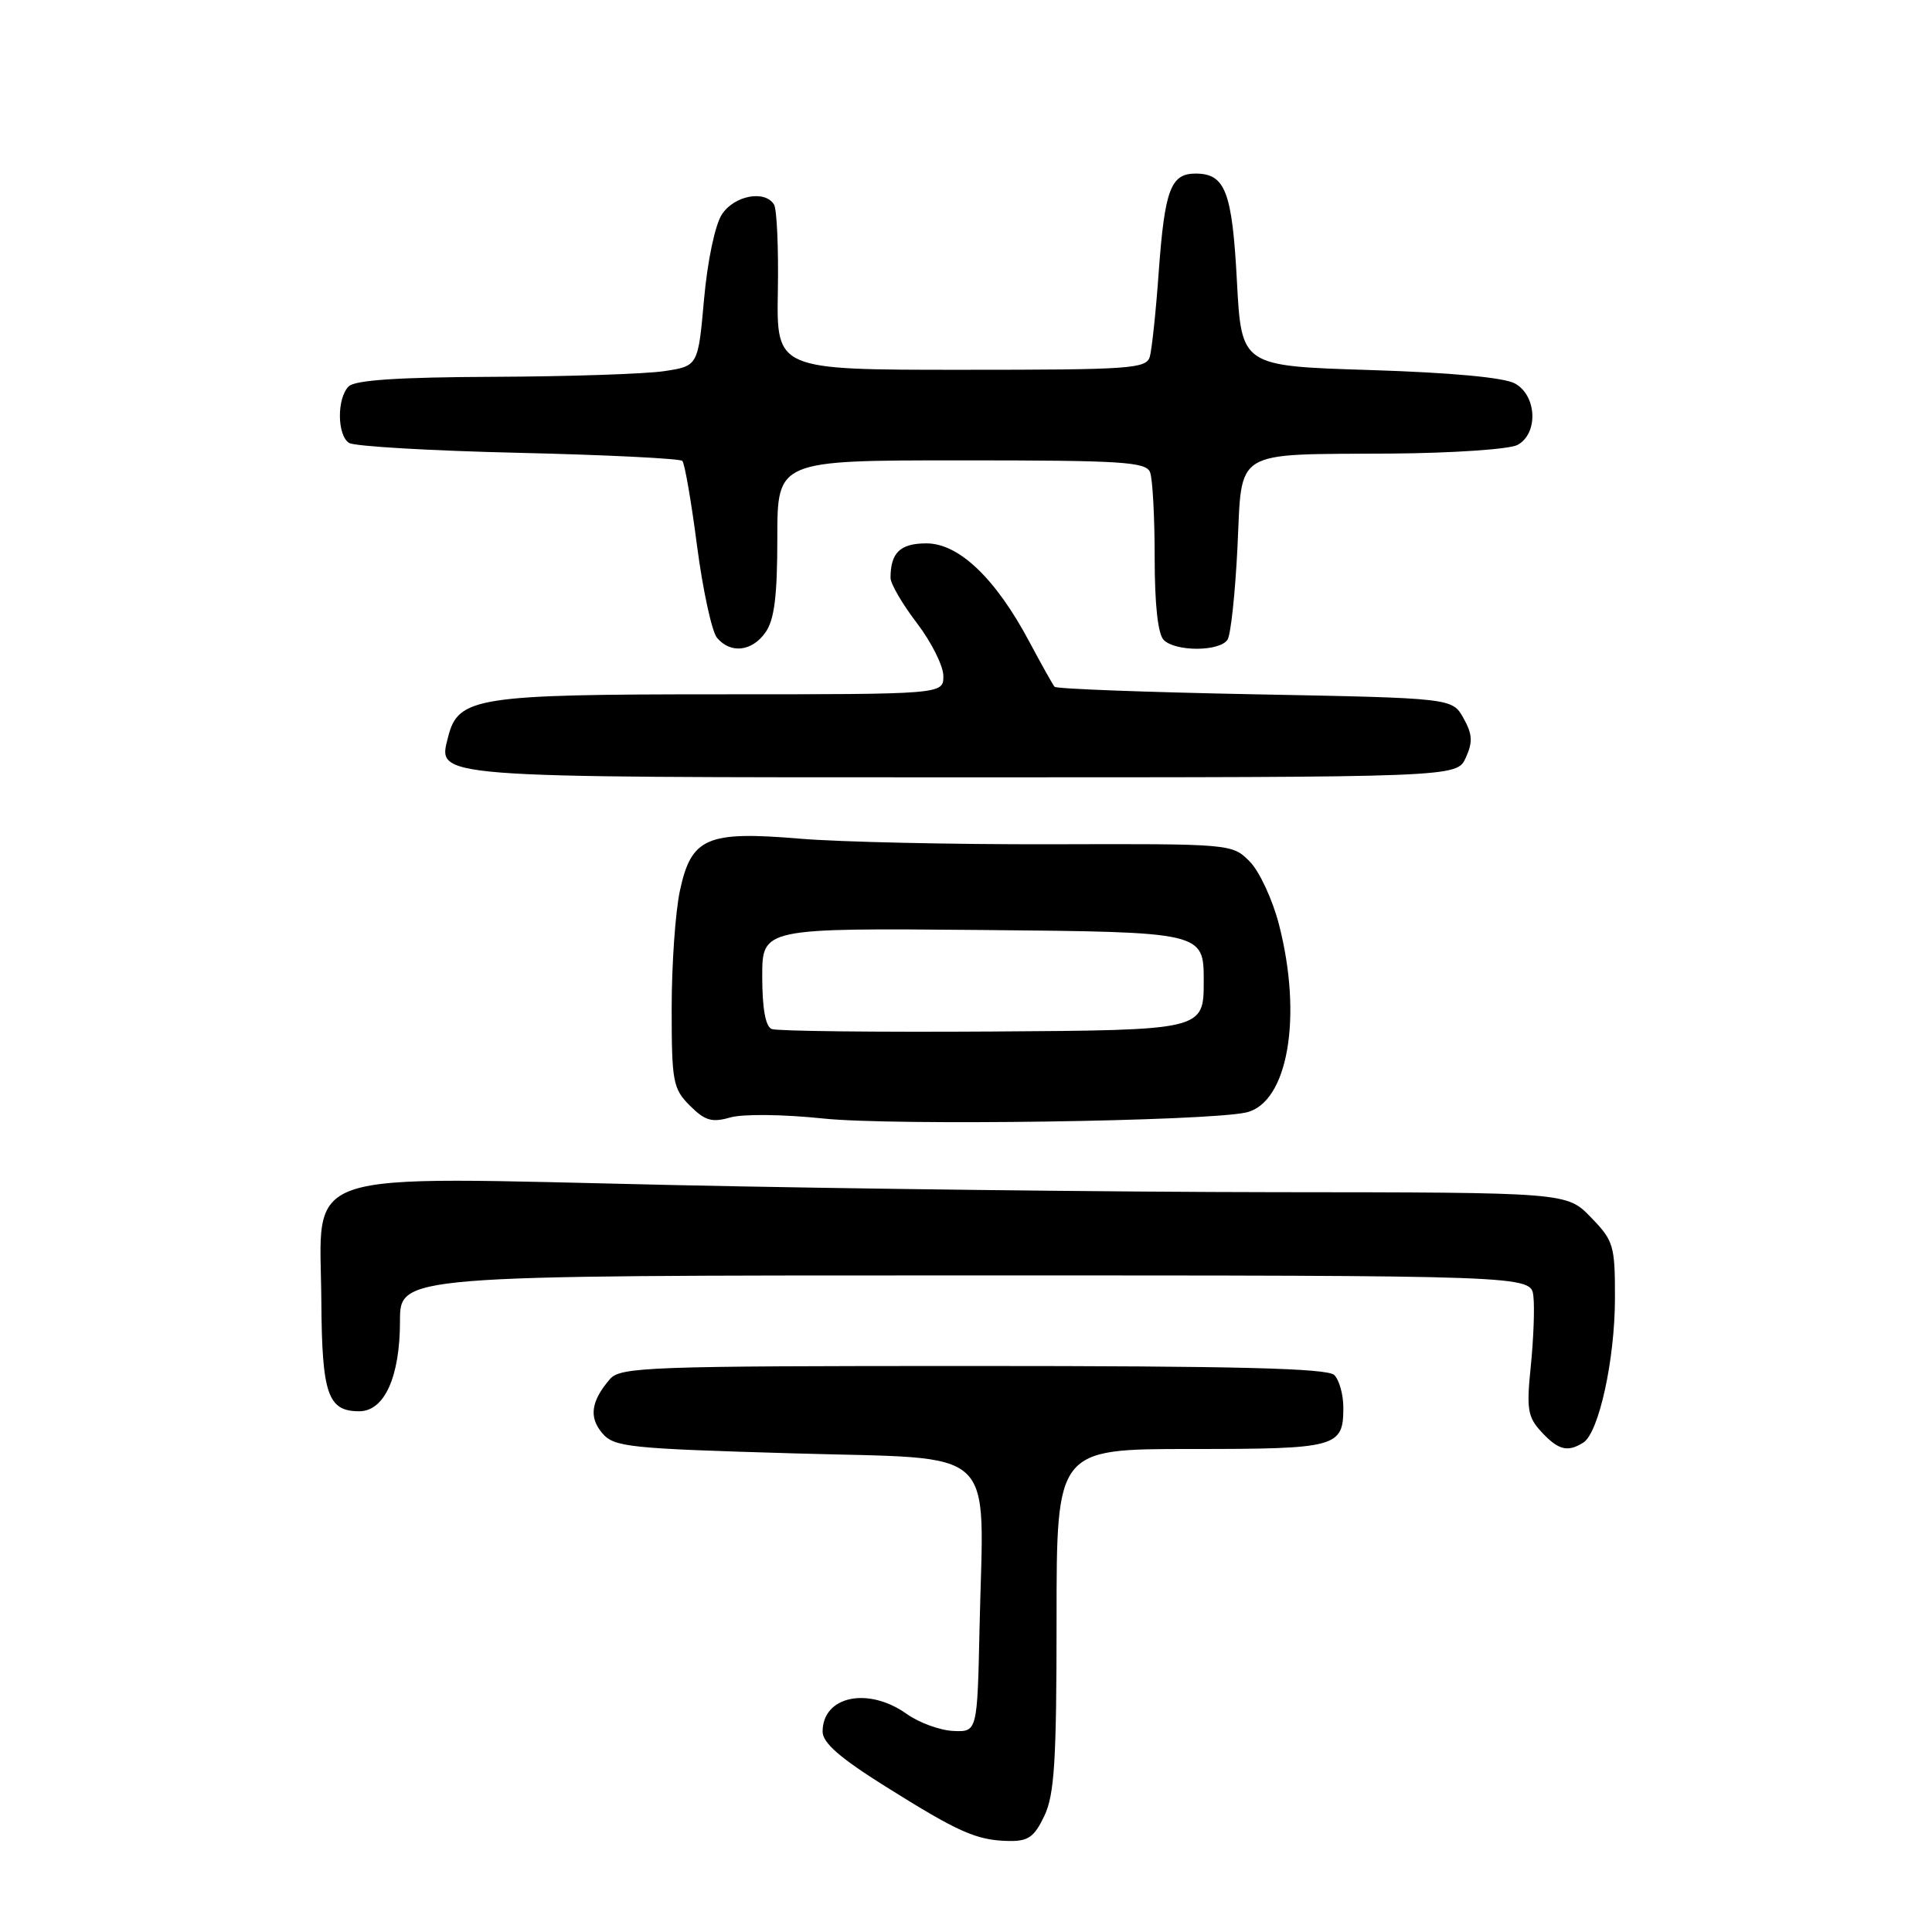 <?xml version="1.0" encoding="UTF-8" standalone="no"?>
<!DOCTYPE svg PUBLIC "-//W3C//DTD SVG 1.1//EN" "http://www.w3.org/Graphics/SVG/1.1/DTD/svg11.dtd" >
<svg xmlns="http://www.w3.org/2000/svg" xmlns:xlink="http://www.w3.org/1999/xlink" version="1.1" viewBox="0 0 256 256">
 <g >
 <path fill="currentColor"
d=" M 138.39 240.60 C 139.72 237.78 140.00 233.32 140.00 214.60 C 140.00 192.00 140.00 192.00 157.80 192.00 C 177.18 192.00 178.00 191.78 178.00 186.50 C 178.00 184.80 177.46 182.86 176.80 182.20 C 175.90 181.30 163.90 181.00 128.95 181.00 C 85.77 181.00 82.20 181.13 80.81 182.75 C 78.31 185.66 78.01 187.80 79.80 189.90 C 81.38 191.75 83.22 191.94 105.21 192.58 C 132.70 193.39 130.33 191.18 129.80 215.50 C 129.50 229.50 129.50 229.50 126.31 229.36 C 124.55 229.28 121.78 228.27 120.15 227.11 C 115.03 223.46 109.00 224.73 109.00 229.45 C 109.00 230.93 111.30 232.94 117.32 236.71 C 127.03 242.80 129.39 243.85 133.64 243.94 C 136.25 243.99 137.04 243.43 138.39 240.60 Z  M 209.80 191.15 C 211.85 189.84 213.98 180.18 213.99 172.05 C 214.00 165.01 213.82 164.41 210.80 161.30 C 207.61 158.00 207.61 158.00 169.05 157.97 C 147.85 157.95 111.83 157.52 89.00 157.02 C 38.56 155.91 42.46 154.61 42.58 172.47 C 42.66 184.75 43.44 187.00 47.60 187.00 C 50.94 187.00 53.00 182.44 53.00 175.05 C 53.00 169.00 53.00 169.00 127.93 169.00 C 202.87 169.00 202.87 169.00 203.18 171.75 C 203.36 173.26 203.20 177.43 202.84 181.00 C 202.25 186.74 202.42 187.76 204.26 189.75 C 206.49 192.15 207.72 192.46 209.80 191.15 Z  M 109.10 148.21 C 118.30 149.18 159.88 148.58 165.11 147.41 C 170.65 146.16 172.64 134.75 169.46 122.46 C 168.61 119.18 166.87 115.44 165.59 114.15 C 163.27 111.81 163.15 111.80 139.38 111.87 C 126.25 111.90 111.22 111.57 106.00 111.13 C 93.65 110.09 91.60 110.98 90.09 118.03 C 89.49 120.82 89.00 127.82 89.00 133.59 C 89.00 143.35 89.17 144.26 91.41 146.50 C 93.41 148.50 94.33 148.77 96.76 148.07 C 98.42 147.59 103.79 147.65 109.10 148.21 Z  M 194.22 100.41 C 195.17 98.32 195.11 97.29 193.92 95.16 C 192.43 92.50 192.43 92.50 166.29 92.00 C 151.92 91.72 139.97 91.28 139.73 91.00 C 139.50 90.72 138.00 88.05 136.40 85.05 C 131.94 76.66 127.07 72.00 122.76 72.00 C 119.28 72.00 118.00 73.23 118.00 76.57 C 118.00 77.35 119.57 80.05 121.50 82.57 C 123.42 85.09 125.00 88.24 125.00 89.58 C 125.00 92.00 125.00 92.00 95.45 92.00 C 63.11 92.00 60.70 92.38 59.37 97.67 C 58.00 103.10 56.68 103.00 127.71 103.00 C 193.04 103.00 193.04 103.00 194.22 100.41 Z  M 101.44 83.78 C 102.61 82.12 103.00 78.96 103.00 71.28 C 103.00 61.00 103.00 61.00 127.39 61.00 C 148.71 61.00 151.86 61.20 152.39 62.58 C 152.73 63.45 153.00 68.54 153.00 73.88 C 153.00 80.11 153.43 84.03 154.20 84.80 C 155.78 86.38 161.67 86.34 162.66 84.75 C 163.09 84.06 163.67 78.57 163.97 72.54 C 164.61 59.34 163.14 60.24 184.32 60.10 C 192.46 60.04 200.00 59.53 201.07 58.96 C 203.85 57.47 203.66 52.44 200.75 50.82 C 199.32 50.02 192.30 49.37 181.50 49.03 C 164.50 48.50 164.50 48.50 163.90 37.29 C 163.27 25.37 162.36 23.00 158.41 23.00 C 155.13 23.00 154.33 25.14 153.54 36.00 C 153.17 41.23 152.63 46.29 152.36 47.25 C 151.91 48.86 149.84 49.00 127.38 49.00 C 102.89 49.00 102.89 49.00 103.07 38.60 C 103.17 32.89 102.94 27.71 102.56 27.10 C 101.35 25.14 97.30 25.90 95.66 28.40 C 94.75 29.79 93.75 34.54 93.29 39.65 C 92.50 48.50 92.50 48.50 88.00 49.18 C 85.53 49.55 75.38 49.89 65.45 49.93 C 52.83 49.98 47.04 50.36 46.20 51.20 C 44.63 52.77 44.66 57.66 46.25 58.69 C 46.94 59.14 57.03 59.73 68.67 60.00 C 80.31 60.27 90.09 60.76 90.41 61.07 C 90.72 61.38 91.60 66.44 92.36 72.32 C 93.13 78.19 94.32 83.67 95.00 84.50 C 96.80 86.66 99.65 86.34 101.44 83.78 Z  M 102.25 136.35 C 101.43 136.01 101.00 133.61 101.00 129.40 C 101.00 122.97 101.00 122.97 130.25 123.23 C 159.50 123.50 159.50 123.50 159.50 130.00 C 159.50 136.50 159.50 136.50 131.50 136.68 C 116.10 136.78 102.94 136.63 102.25 136.35 Z "/>
</g>
</svg>